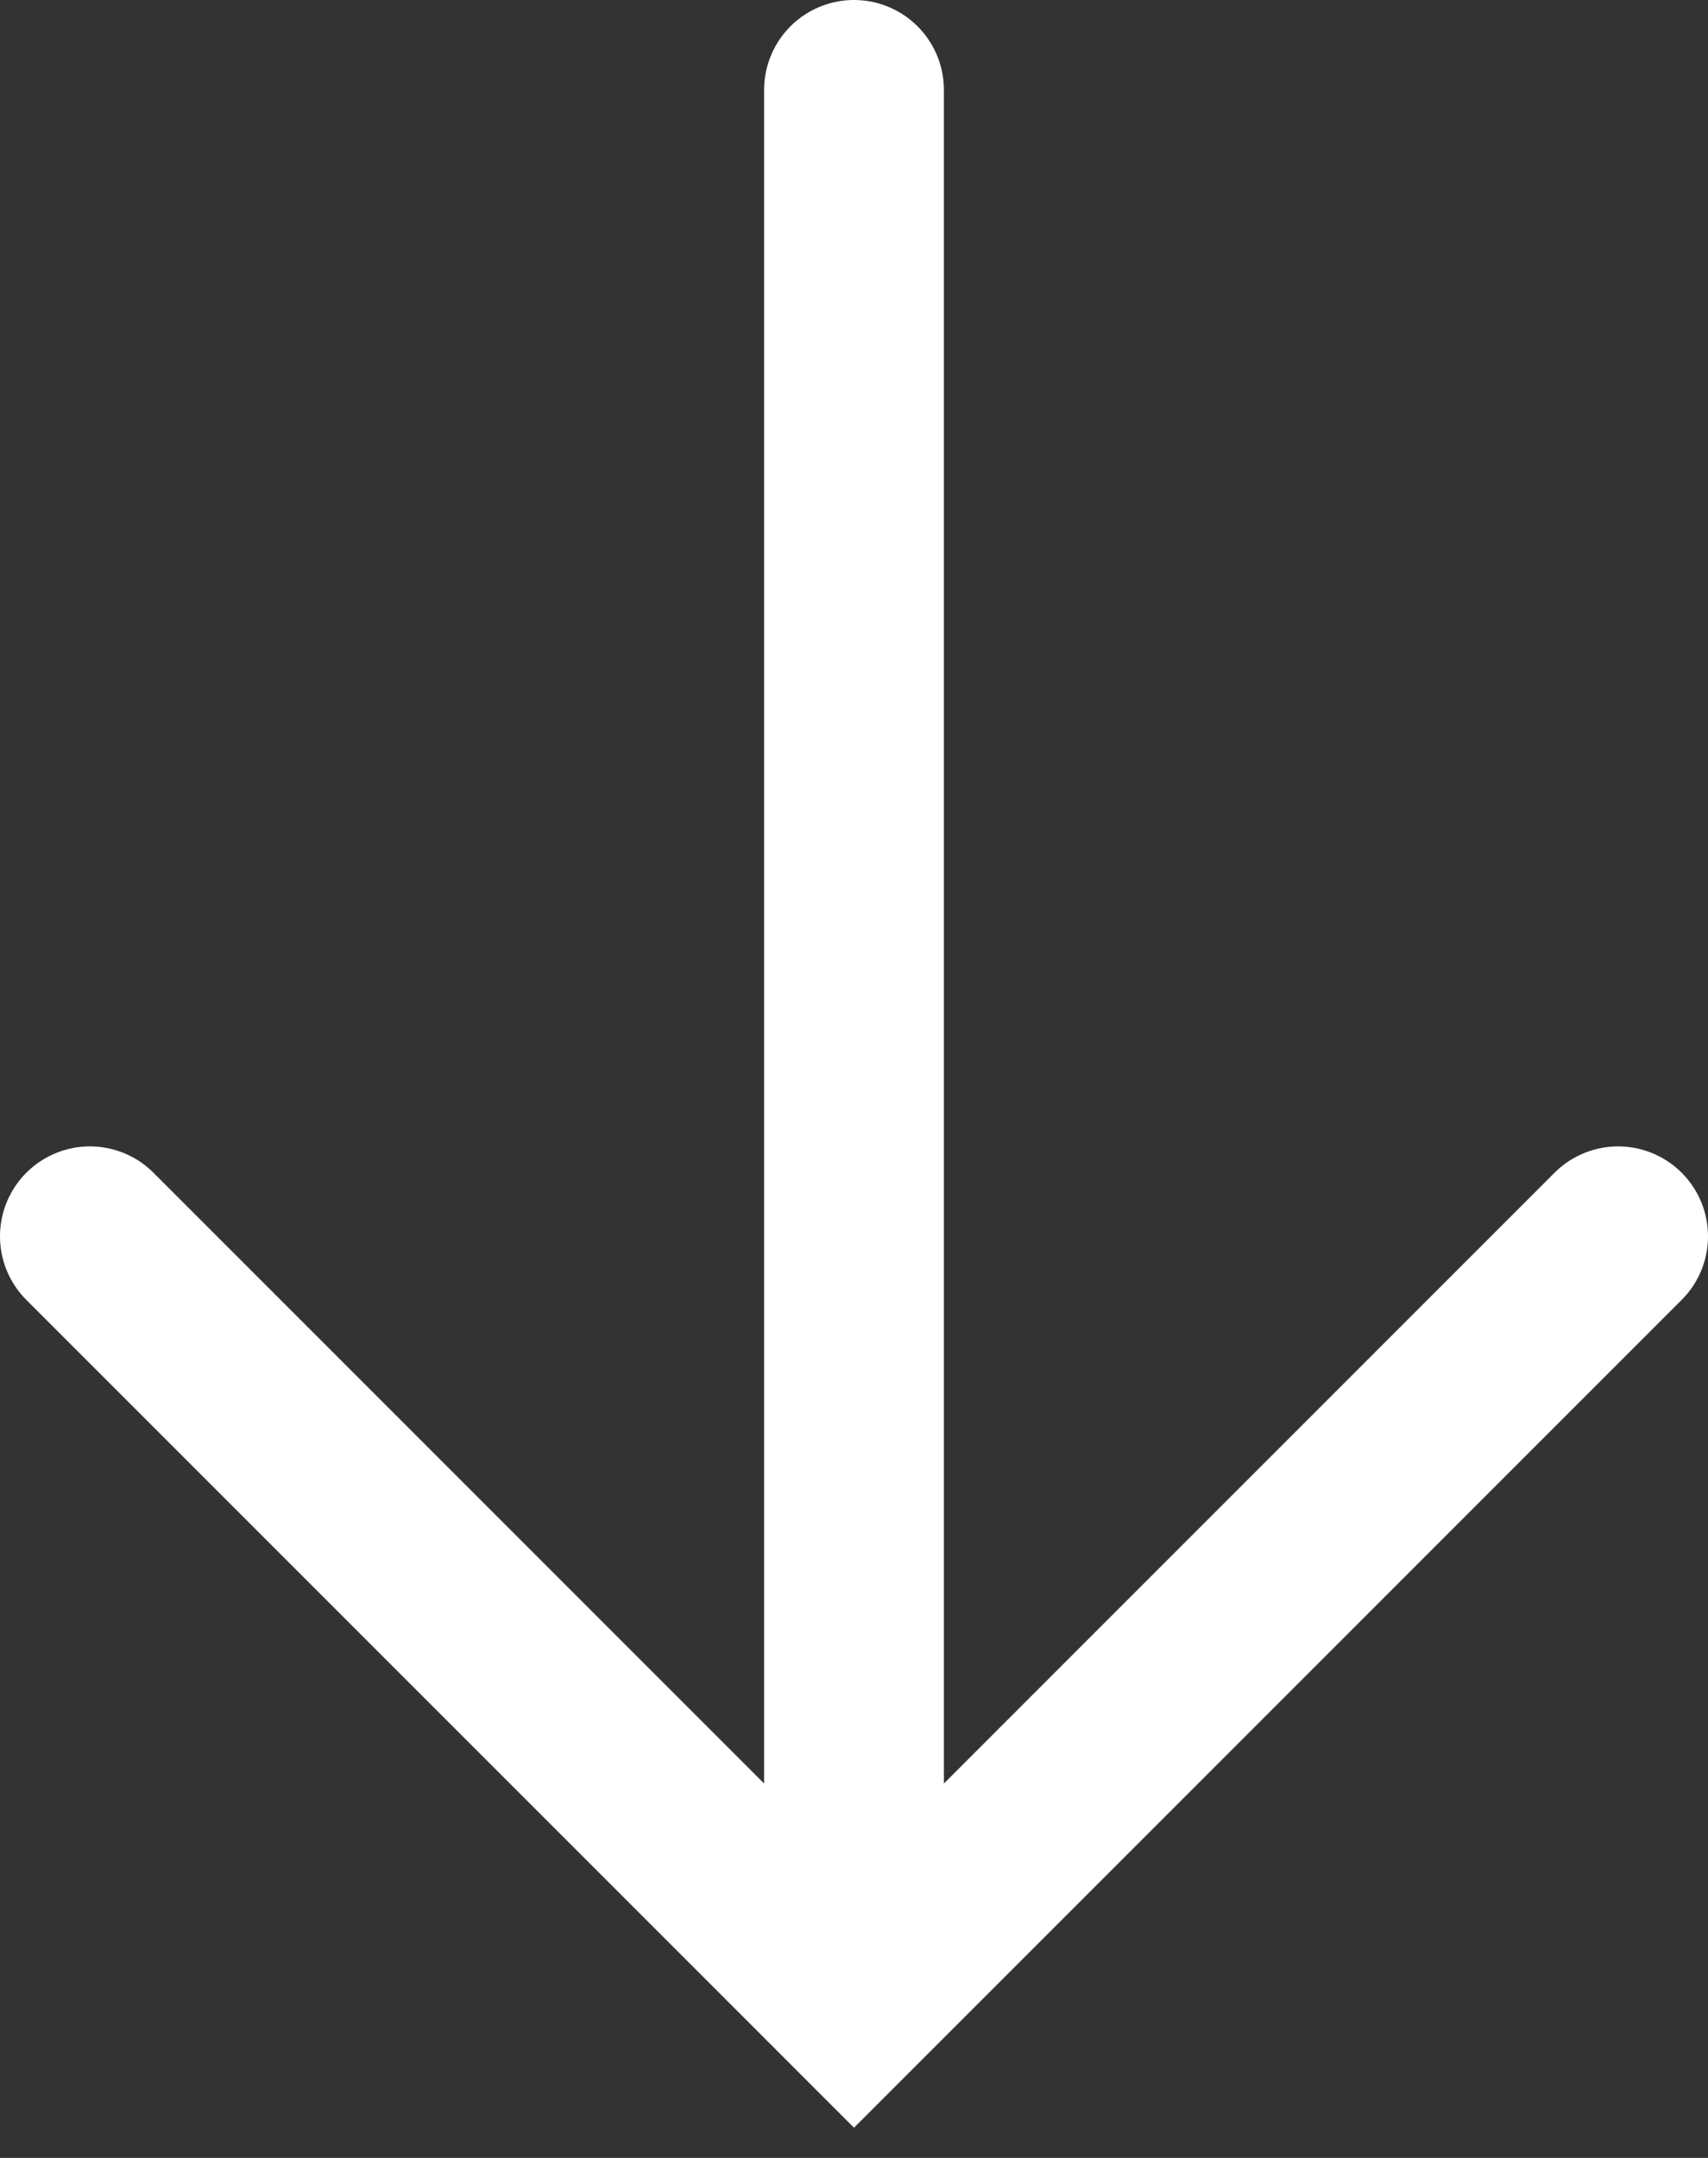 <svg width="19" height="24" viewBox="0 0 19 24" fill="none" xmlns="http://www.w3.org/2000/svg"><rect x="0" y="0" width="19" height="24" fill="#333333" stroke="none"/><path d="M9.5 1v21.25M1 13.75l8.5 8.5 8.5-8.5" stroke="#fff" stroke-width="2" stroke-linecap="round"/></svg>